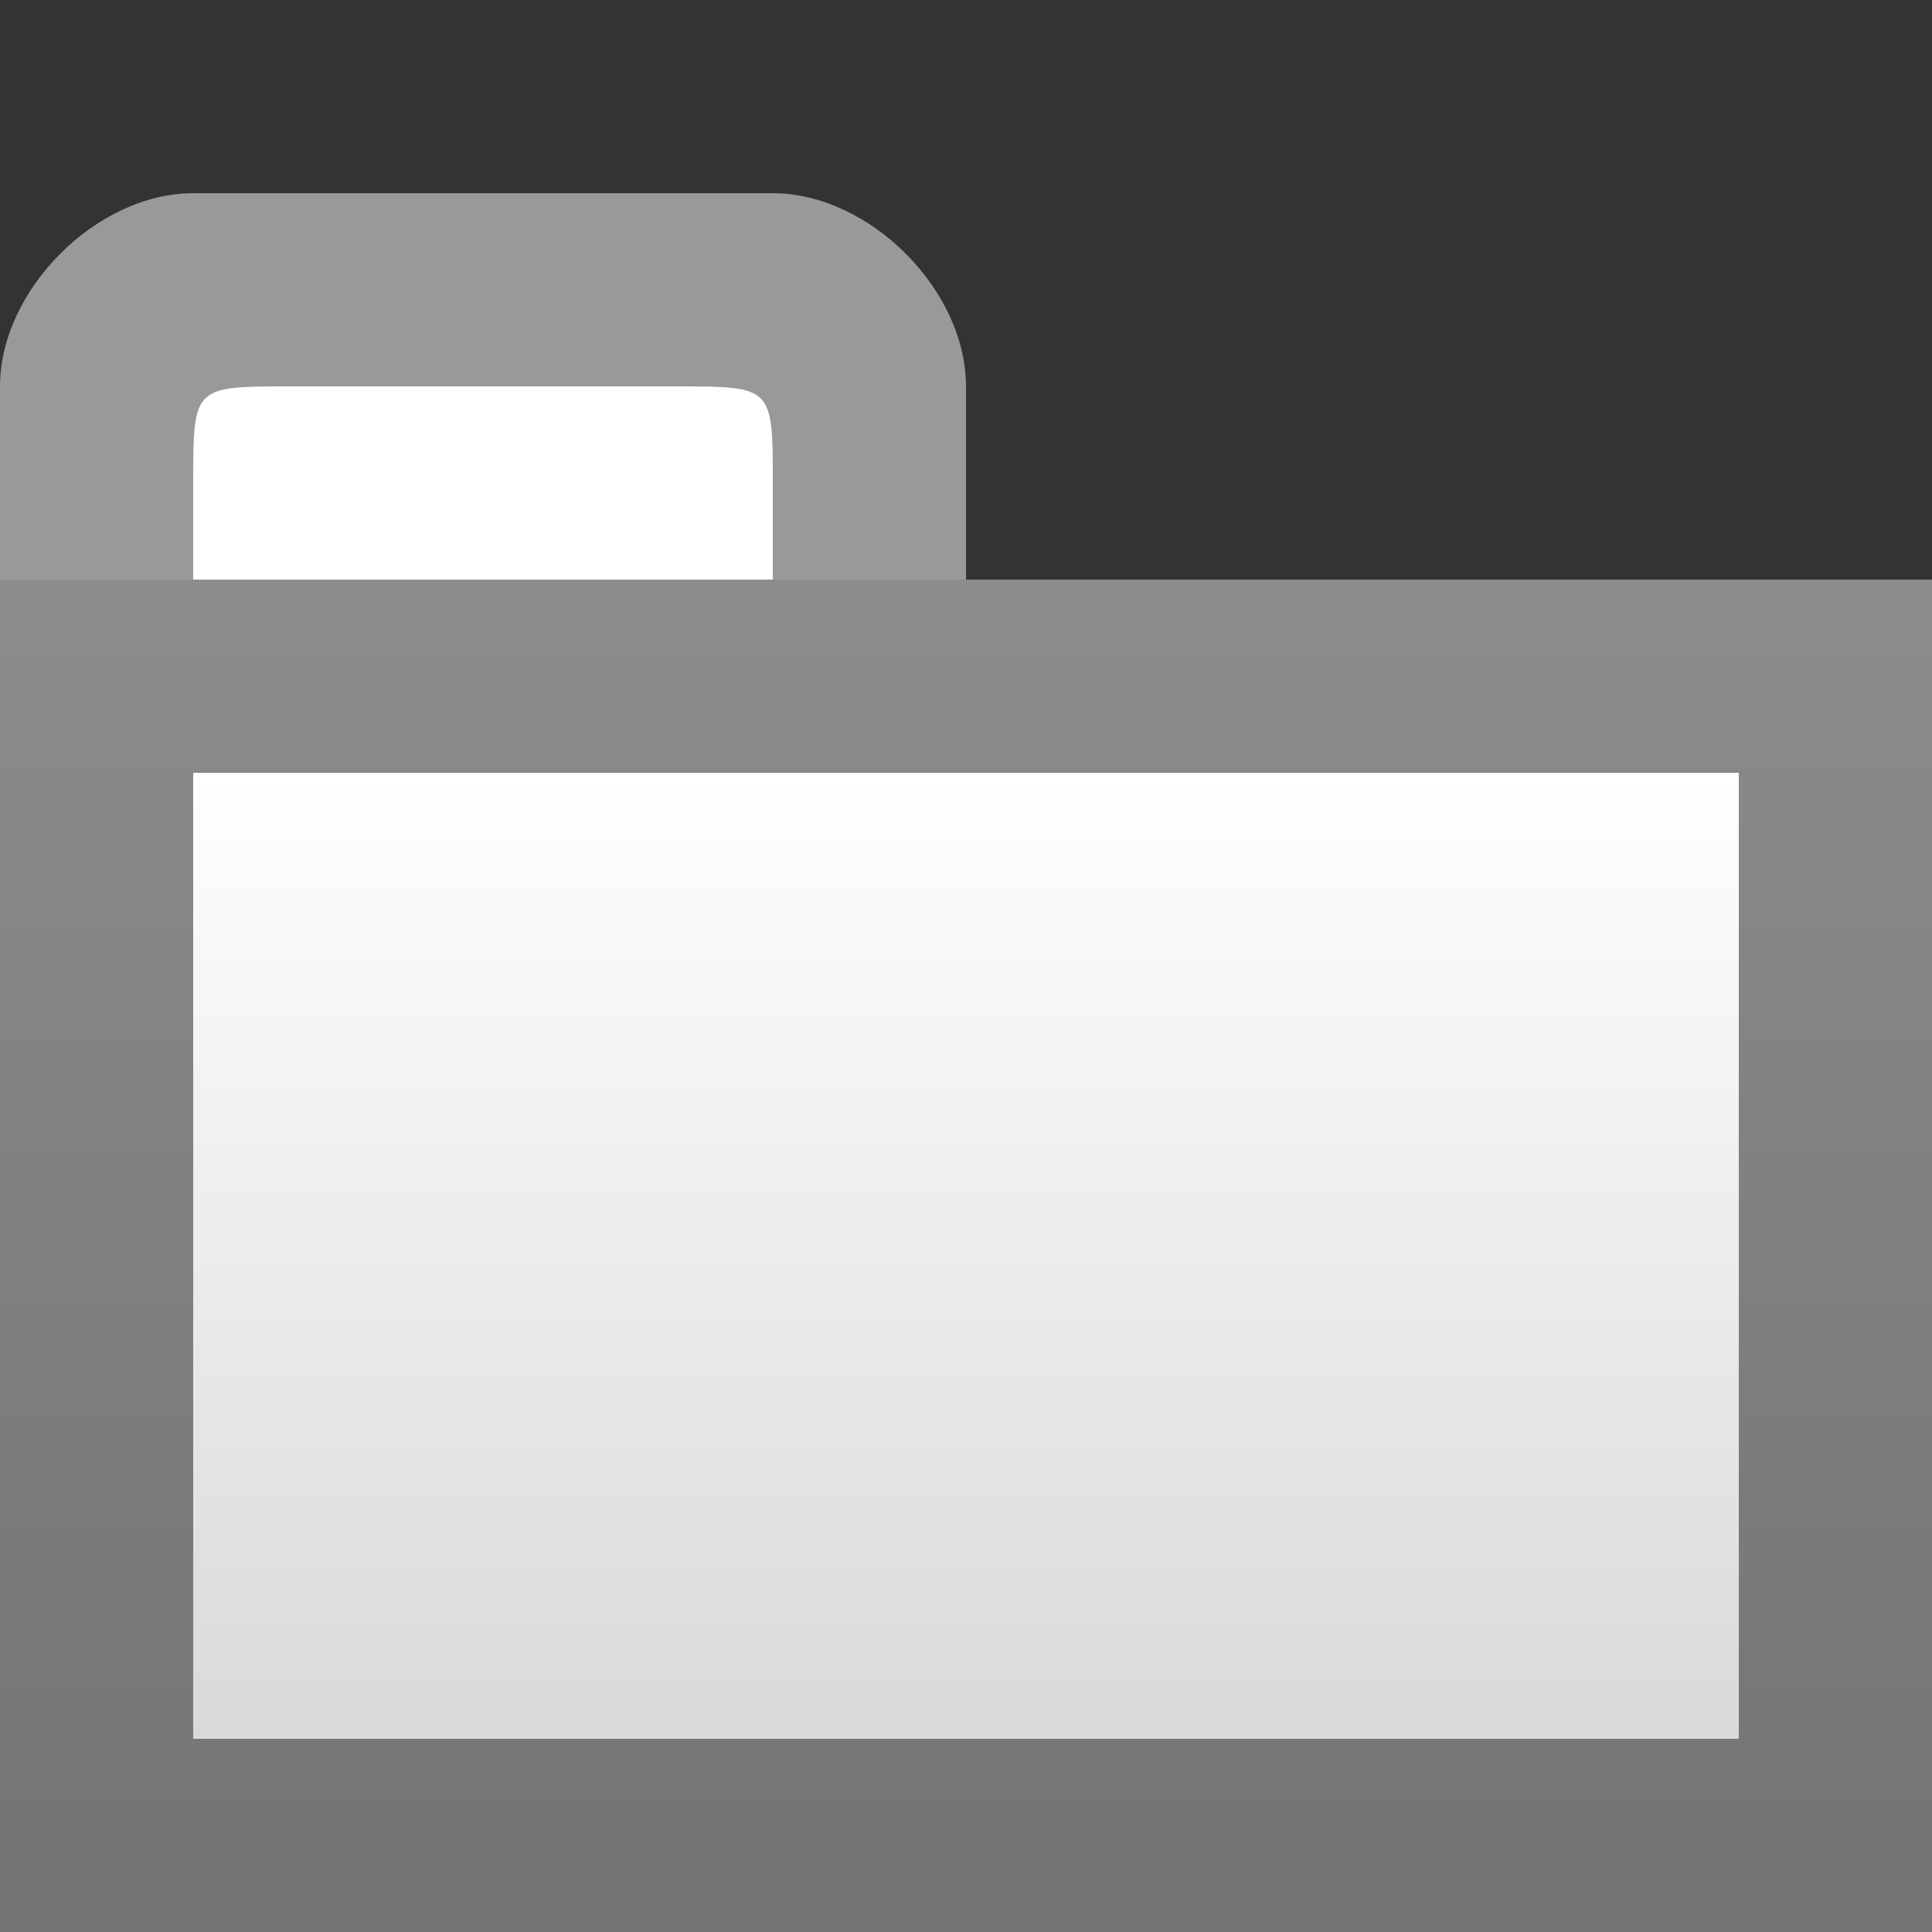 <?xml version="1.0" encoding="UTF-8"?>
<!DOCTYPE svg PUBLIC "-//W3C//DTD SVG 1.1//EN" "http://www.w3.org/Graphics/SVG/1.1/DTD/svg11.dtd">
<svg version="1.1" xmlns="http://www.w3.org/2000/svg" xmlns:xlink="http://www.w3.org/1999/xlink" x="0px" y="0px" width="10" height="10" viewBox="0, 0, 10, 10">
  <rect x="0" y="0" width="10" height="10" fill="#333333" stroke="none"/>
  <g id="Layer 1">
    <path d="M0,4 C0,4 0,2.5 0,2 C0,1.5 0.5,1 1,1 C1.5,1 3.5,1 4,1 C4.5,1 5,1.5 5,2 C5,2.5 5,4 5,4 z" fill="#999999"/>
    <path d="M1,3 C1,3 1,3 1,2.5 C1,2 1,2 1.5,2 C2,2 3,2 3.5,2 C4,2 4,2 4,2.5 C4,3 4,3 4,3 z" fill="#FFFFFF"/>
    <path d="M0,3 L10,3 L10,10 L0,10 z" fill="url(#Gradient_1)"/>
    <path d="M1,4 L9,4 L9,9 L1,9 z" fill="url(#Gradient_2)"/>
  </g>
  <defs>
    <linearGradient id="Gradient_1" gradientUnits="userSpaceOnUse" x1="5" y1="10" x2="5" y2="3">
      <stop offset="0" stop-color="#737373"/>
      <stop offset="1" stop-color="#8C8C8C"/>
    </linearGradient>
    <linearGradient id="Gradient_2" gradientUnits="userSpaceOnUse" x1="5" y1="9" x2="5" y2="4">
      <stop offset="0" stop-color="#E5E5E5"/>
      <stop offset="0" stop-color="#D9D9D9"/>
      <stop offset="1" stop-color="#FFFFFF"/>
    </linearGradient>
  </defs>
</svg>
